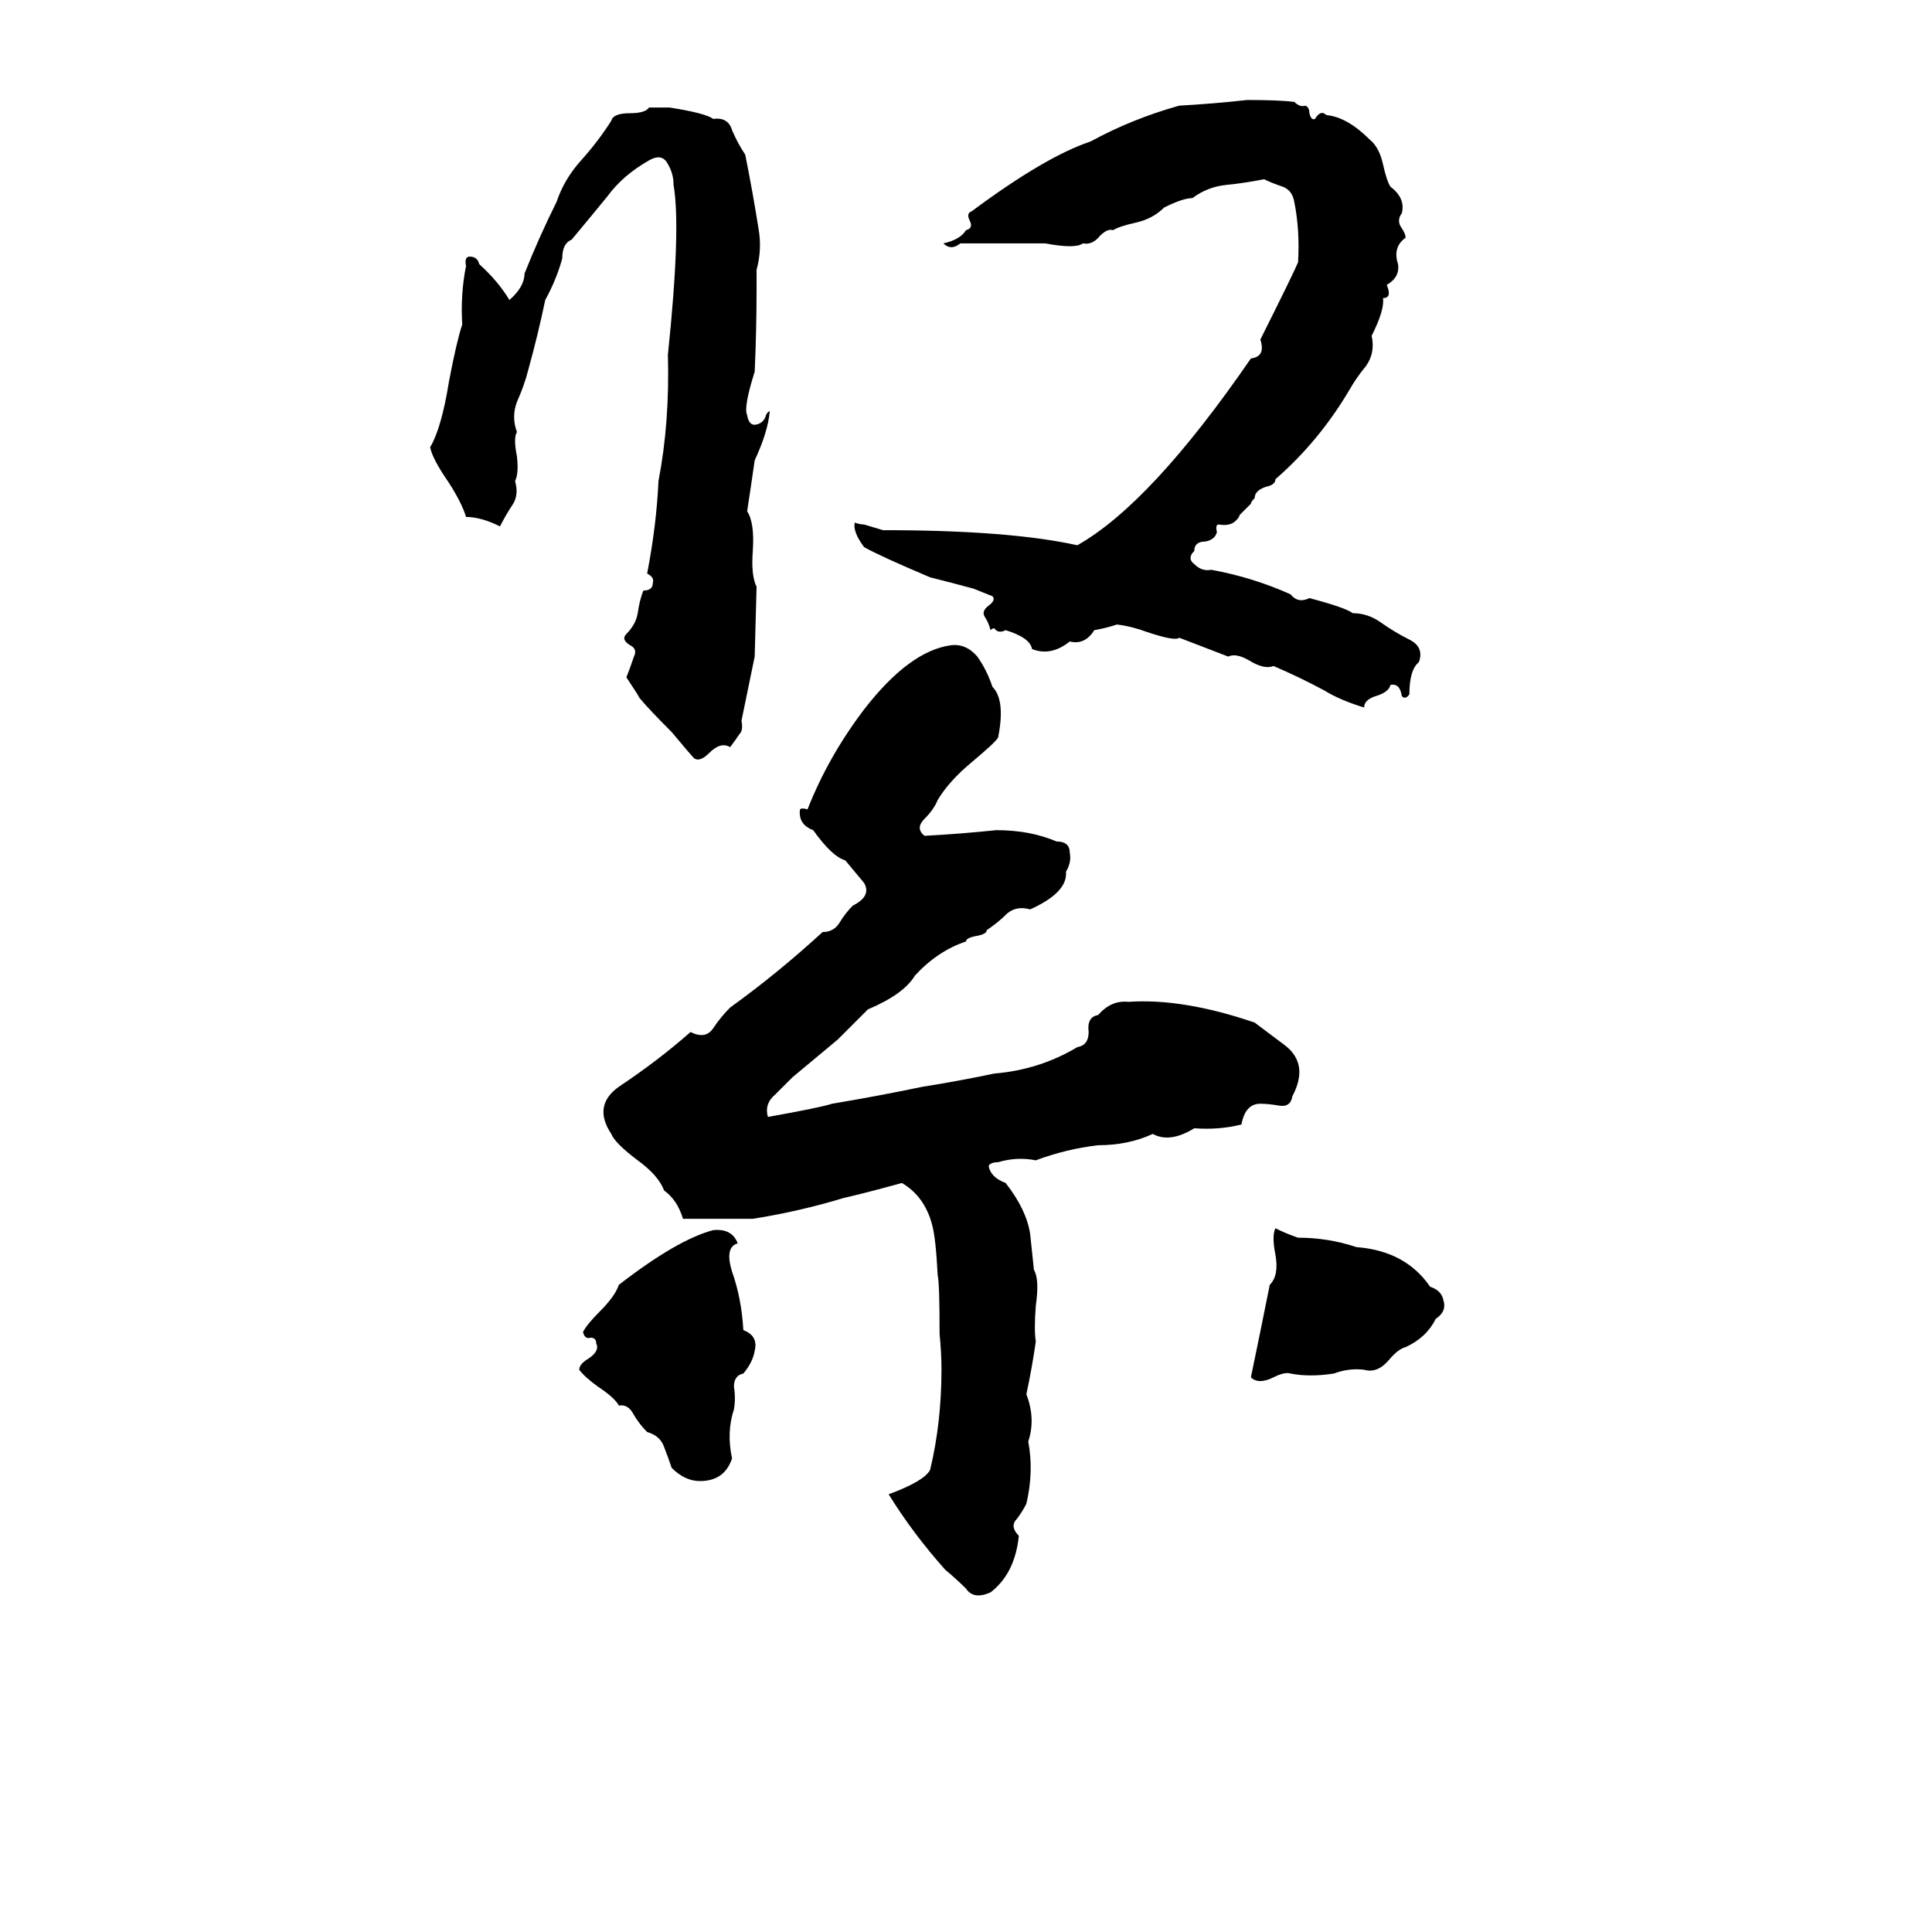 <svg xmlns="http://www.w3.org/2000/svg" viewBox="0 -800 1024 1024">
	<path fill="#000000" d="M661 -747Q678 -747 686 -746Q689 -743 692 -744Q694 -743 694 -740Q695 -736 697 -737Q700 -742 703 -739Q714 -738 726 -726Q731 -722 733 -713Q735 -704 737 -701Q745 -695 743 -687Q740 -683 743 -679Q745 -676 745 -674Q738 -669 741 -660Q742 -653 735 -649Q738 -642 733 -642Q734 -636 727 -622Q729 -613 724 -606Q719 -600 715 -593Q699 -566 676 -546Q676 -543 671 -542Q665 -540 665 -536Q663 -534 663 -533L657 -527Q657 -526 655 -524Q652 -521 646 -522Q644 -522 645 -518Q644 -514 639 -513Q633 -513 633 -508Q629 -504 633 -501Q637 -497 642 -498Q664 -494 684 -485Q688 -480 694 -483Q713 -478 717 -475Q725 -475 732 -470Q739 -465 747 -461Q755 -457 752 -449Q747 -445 747 -432Q745 -429 743 -431Q742 -438 737 -437Q736 -433 729 -431Q723 -429 723 -425Q710 -429 702 -434Q689 -441 675 -447Q670 -445 662 -450Q655 -454 651 -452Q638 -457 625 -462Q623 -460 608 -465Q600 -468 592 -469Q586 -467 580 -466Q575 -458 567 -460Q557 -452 547 -456Q546 -462 533 -466Q529 -464 527 -467Q526 -467 525 -466Q524 -470 522 -473Q520 -476 524 -479Q528 -482 526 -484Q521 -486 516 -488Q505 -491 493 -494Q467 -505 458 -510Q452 -518 453 -523Q456 -522 458 -522L468 -519Q535 -519 571 -511Q610 -533 663 -610Q671 -611 668 -620Q686 -656 688 -661Q689 -678 686 -693Q685 -699 680 -701Q674 -703 670 -705Q660 -703 650 -702Q640 -701 632 -695Q627 -695 617 -690Q611 -684 602 -682Q593 -680 590 -678Q587 -679 583 -675Q579 -670 574 -671Q570 -668 554 -671Q532 -671 509 -671Q504 -667 500 -671Q509 -673 512 -678Q516 -679 514 -683Q512 -687 515 -688Q554 -717 578 -725Q600 -737 625 -744Q643 -745 661 -747ZM344 -743H355Q374 -740 378 -737Q386 -738 388 -731Q391 -724 395 -718Q399 -698 402 -679Q404 -668 401 -657Q401 -652 401 -647Q401 -625 400 -603Q394 -584 396 -580Q397 -574 401 -575Q405 -576 406 -580Q407 -582 408 -582Q407 -571 400 -556Q398 -542 396 -529Q400 -523 399 -508Q398 -495 401 -489L400 -452L393 -418Q394 -413 392 -411Q390 -408 387 -404Q382 -407 376 -401Q371 -396 368 -398Q366 -400 356 -412Q344 -424 339 -430Q338 -432 332 -441Q334 -446 336 -452Q338 -456 334 -458Q329 -461 332 -464Q337 -469 338 -475Q339 -482 341 -487Q346 -487 346 -491Q347 -494 343 -496Q348 -522 349 -545Q355 -576 354 -612Q361 -679 357 -702Q357 -708 354 -713Q351 -719 344 -715Q330 -707 322 -696Q313 -685 303 -673Q298 -671 298 -663Q295 -652 289 -641Q285 -622 280 -604Q278 -596 274 -587Q271 -579 274 -571Q272 -568 274 -558Q275 -549 273 -545Q275 -538 272 -533Q268 -527 265 -521Q255 -526 247 -526Q245 -533 238 -544Q229 -557 228 -563Q234 -573 238 -598Q242 -619 245 -628Q244 -644 247 -659Q246 -664 249 -664Q253 -664 254 -660Q264 -651 270 -641Q278 -648 278 -655Q286 -675 295 -693Q299 -705 308 -715Q317 -725 324 -736Q325 -740 334 -740Q342 -740 344 -743ZM428 -371Q439 -399 458 -424Q482 -455 504 -458Q512 -459 518 -452Q523 -445 526 -436Q533 -429 529 -409Q527 -406 515 -396Q503 -386 497 -376Q495 -371 490 -366Q485 -361 490 -357Q509 -358 528 -360Q546 -360 560 -354Q567 -354 567 -348Q568 -343 565 -338Q566 -327 546 -318Q539 -320 534 -316Q529 -311 523 -307Q523 -305 518 -304Q512 -303 512 -301Q497 -296 485 -283Q479 -273 460 -265Q452 -257 444 -249Q432 -239 420 -229Q416 -225 411 -220Q405 -215 407 -208Q435 -213 441 -215Q465 -219 489 -224Q508 -227 527 -231Q551 -233 571 -245Q577 -246 577 -253Q576 -261 582 -262Q589 -270 598 -269Q627 -271 665 -258Q673 -252 681 -246Q694 -236 685 -219Q684 -213 678 -214Q672 -215 668 -215Q660 -215 658 -204Q646 -201 633 -202Q620 -194 611 -199Q598 -193 582 -193Q565 -191 549 -185Q539 -187 529 -184Q525 -184 524 -182Q525 -176 533 -173Q544 -159 546 -146Q547 -136 548 -127Q551 -122 549 -108Q548 -95 549 -89Q547 -75 544 -61Q549 -48 545 -36Q548 -20 544 -3Q542 1 539 5Q535 9 540 14Q538 34 525 44Q516 48 512 42Q507 37 501 32Q484 13 471 -8Q490 -15 493 -21Q499 -46 499 -74Q499 -83 498 -93Q498 -120 497 -124Q496 -144 494 -151Q490 -166 478 -173Q460 -168 447 -165Q424 -158 399 -154Q381 -154 362 -154Q359 -164 352 -169Q349 -177 338 -185Q326 -194 324 -199Q314 -214 328 -224Q349 -238 366 -253Q374 -249 378 -255Q382 -261 387 -266Q412 -284 436 -306Q442 -306 445 -311Q448 -316 452 -320Q462 -325 458 -332Q453 -338 448 -344Q441 -346 431 -360Q423 -363 424 -371Q425 -372 428 -371ZM676 -149Q682 -146 688 -144Q704 -144 719 -139Q745 -137 758 -118Q764 -116 765 -111Q767 -105 761 -101Q756 -91 745 -86Q741 -85 736 -79Q730 -72 723 -74Q715 -75 707 -72Q694 -70 684 -72Q681 -73 675 -70Q667 -66 663 -70Q668 -94 673 -119Q678 -124 676 -135Q674 -145 676 -149ZM378 -148Q388 -149 391 -141Q384 -139 388 -126Q393 -112 394 -95Q402 -92 400 -84Q399 -78 394 -72Q389 -71 389 -65Q390 -59 389 -53Q385 -41 388 -27Q384 -15 371 -15Q363 -15 356 -22Q354 -28 352 -33Q350 -39 343 -41Q339 -45 336 -50Q333 -56 328 -55Q326 -59 317 -65Q310 -70 307 -74Q307 -77 312 -80Q318 -84 316 -88Q316 -91 313 -91Q310 -90 309 -94Q311 -98 318 -105Q326 -113 328 -119Q359 -143 378 -148Z"/>
</svg>